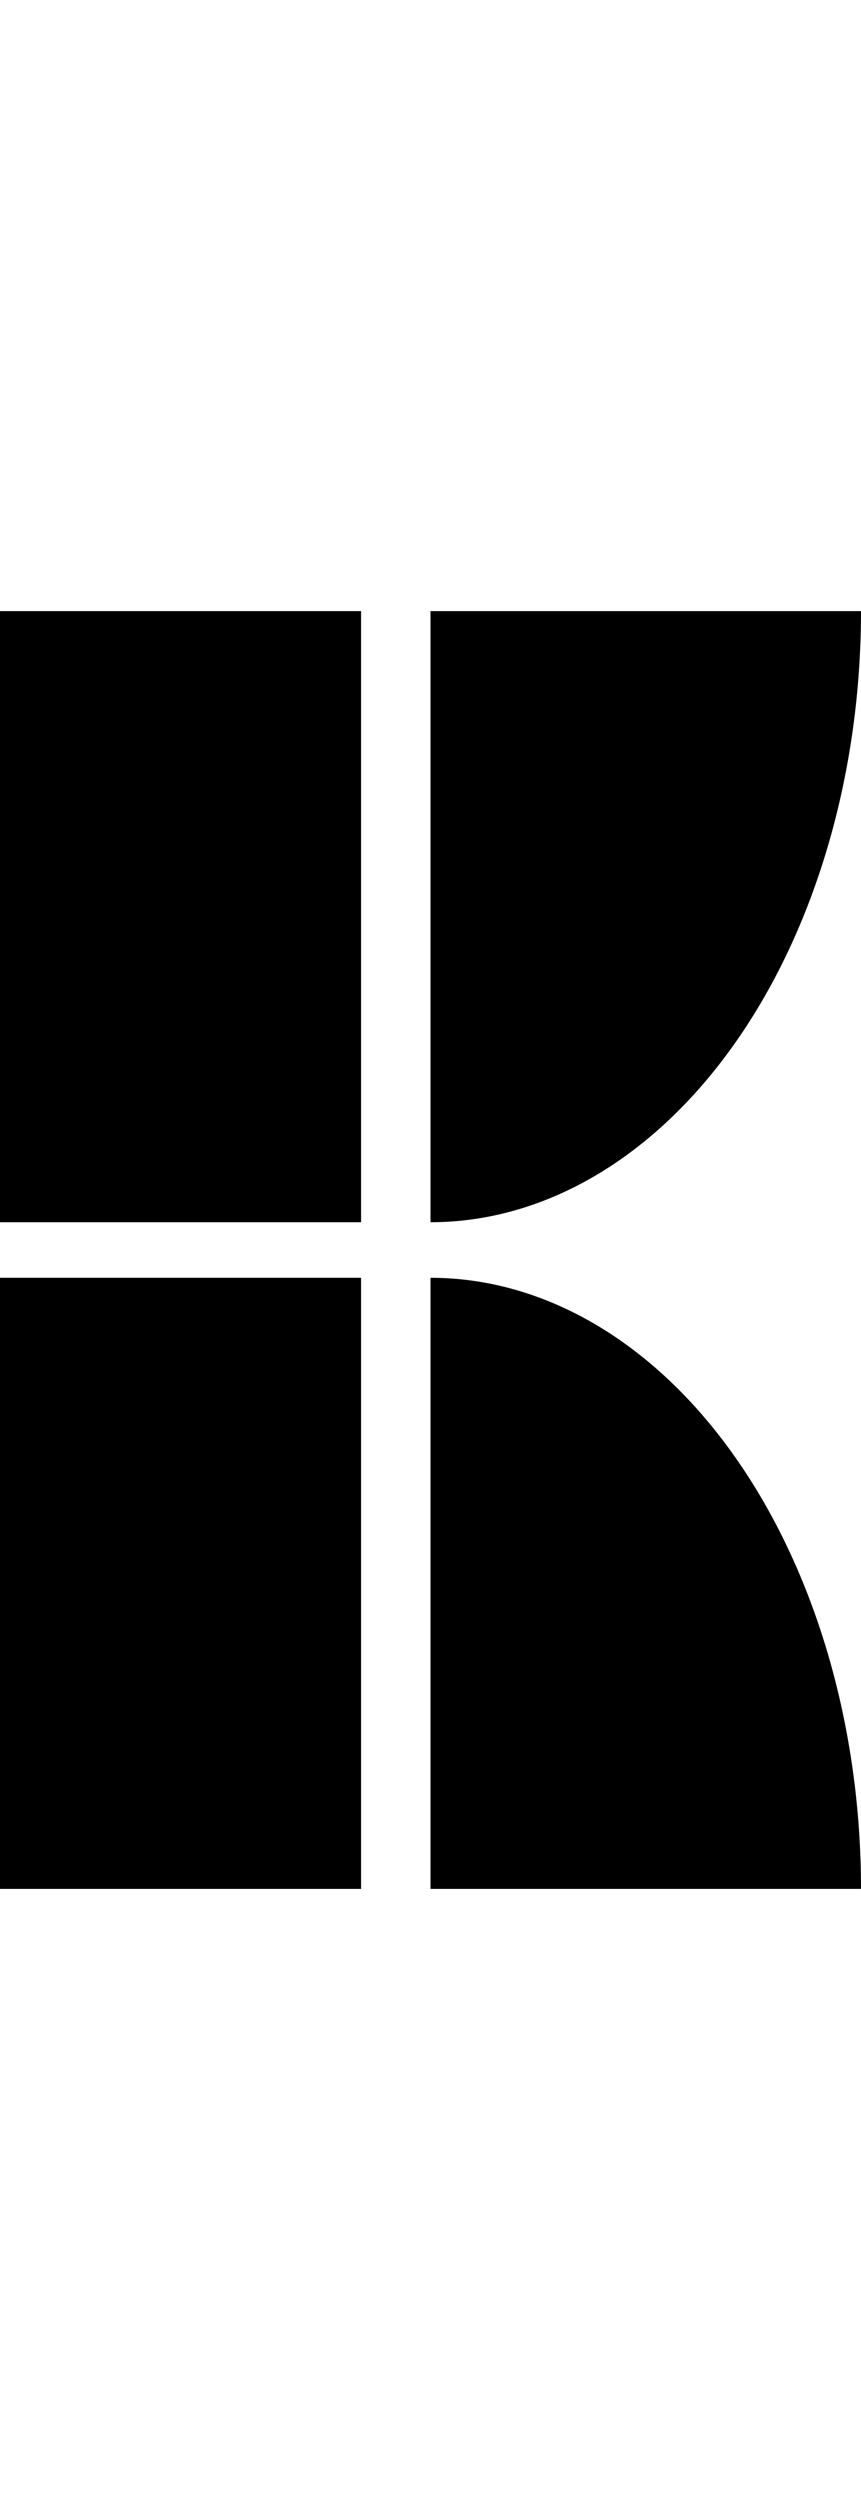 <svg width="31" height="90" viewBox="0 0 31 90" fill="none" xmlns="http://www.w3.org/2000/svg">
<path d="M0 22H13V44H0V22Z" fill="black"/>
<rect y="46" width="13" height="22" fill="black"/>
<path d="M31 22C31 24.889 30.599 27.75 29.82 30.419C29.041 33.088 27.899 35.514 26.46 37.556C25.021 39.599 23.312 41.22 21.432 42.325C19.551 43.431 17.535 44 15.5 44L15.5 22H31Z" fill="black"/>
<path d="M31 68C31 65.111 30.599 62.25 29.82 59.581C29.041 56.912 27.899 54.486 26.46 52.444C25.021 50.401 23.312 48.78 21.432 47.675C19.551 46.569 17.535 46 15.5 46L15.5 68H31Z" fill="black"/>
</svg>
